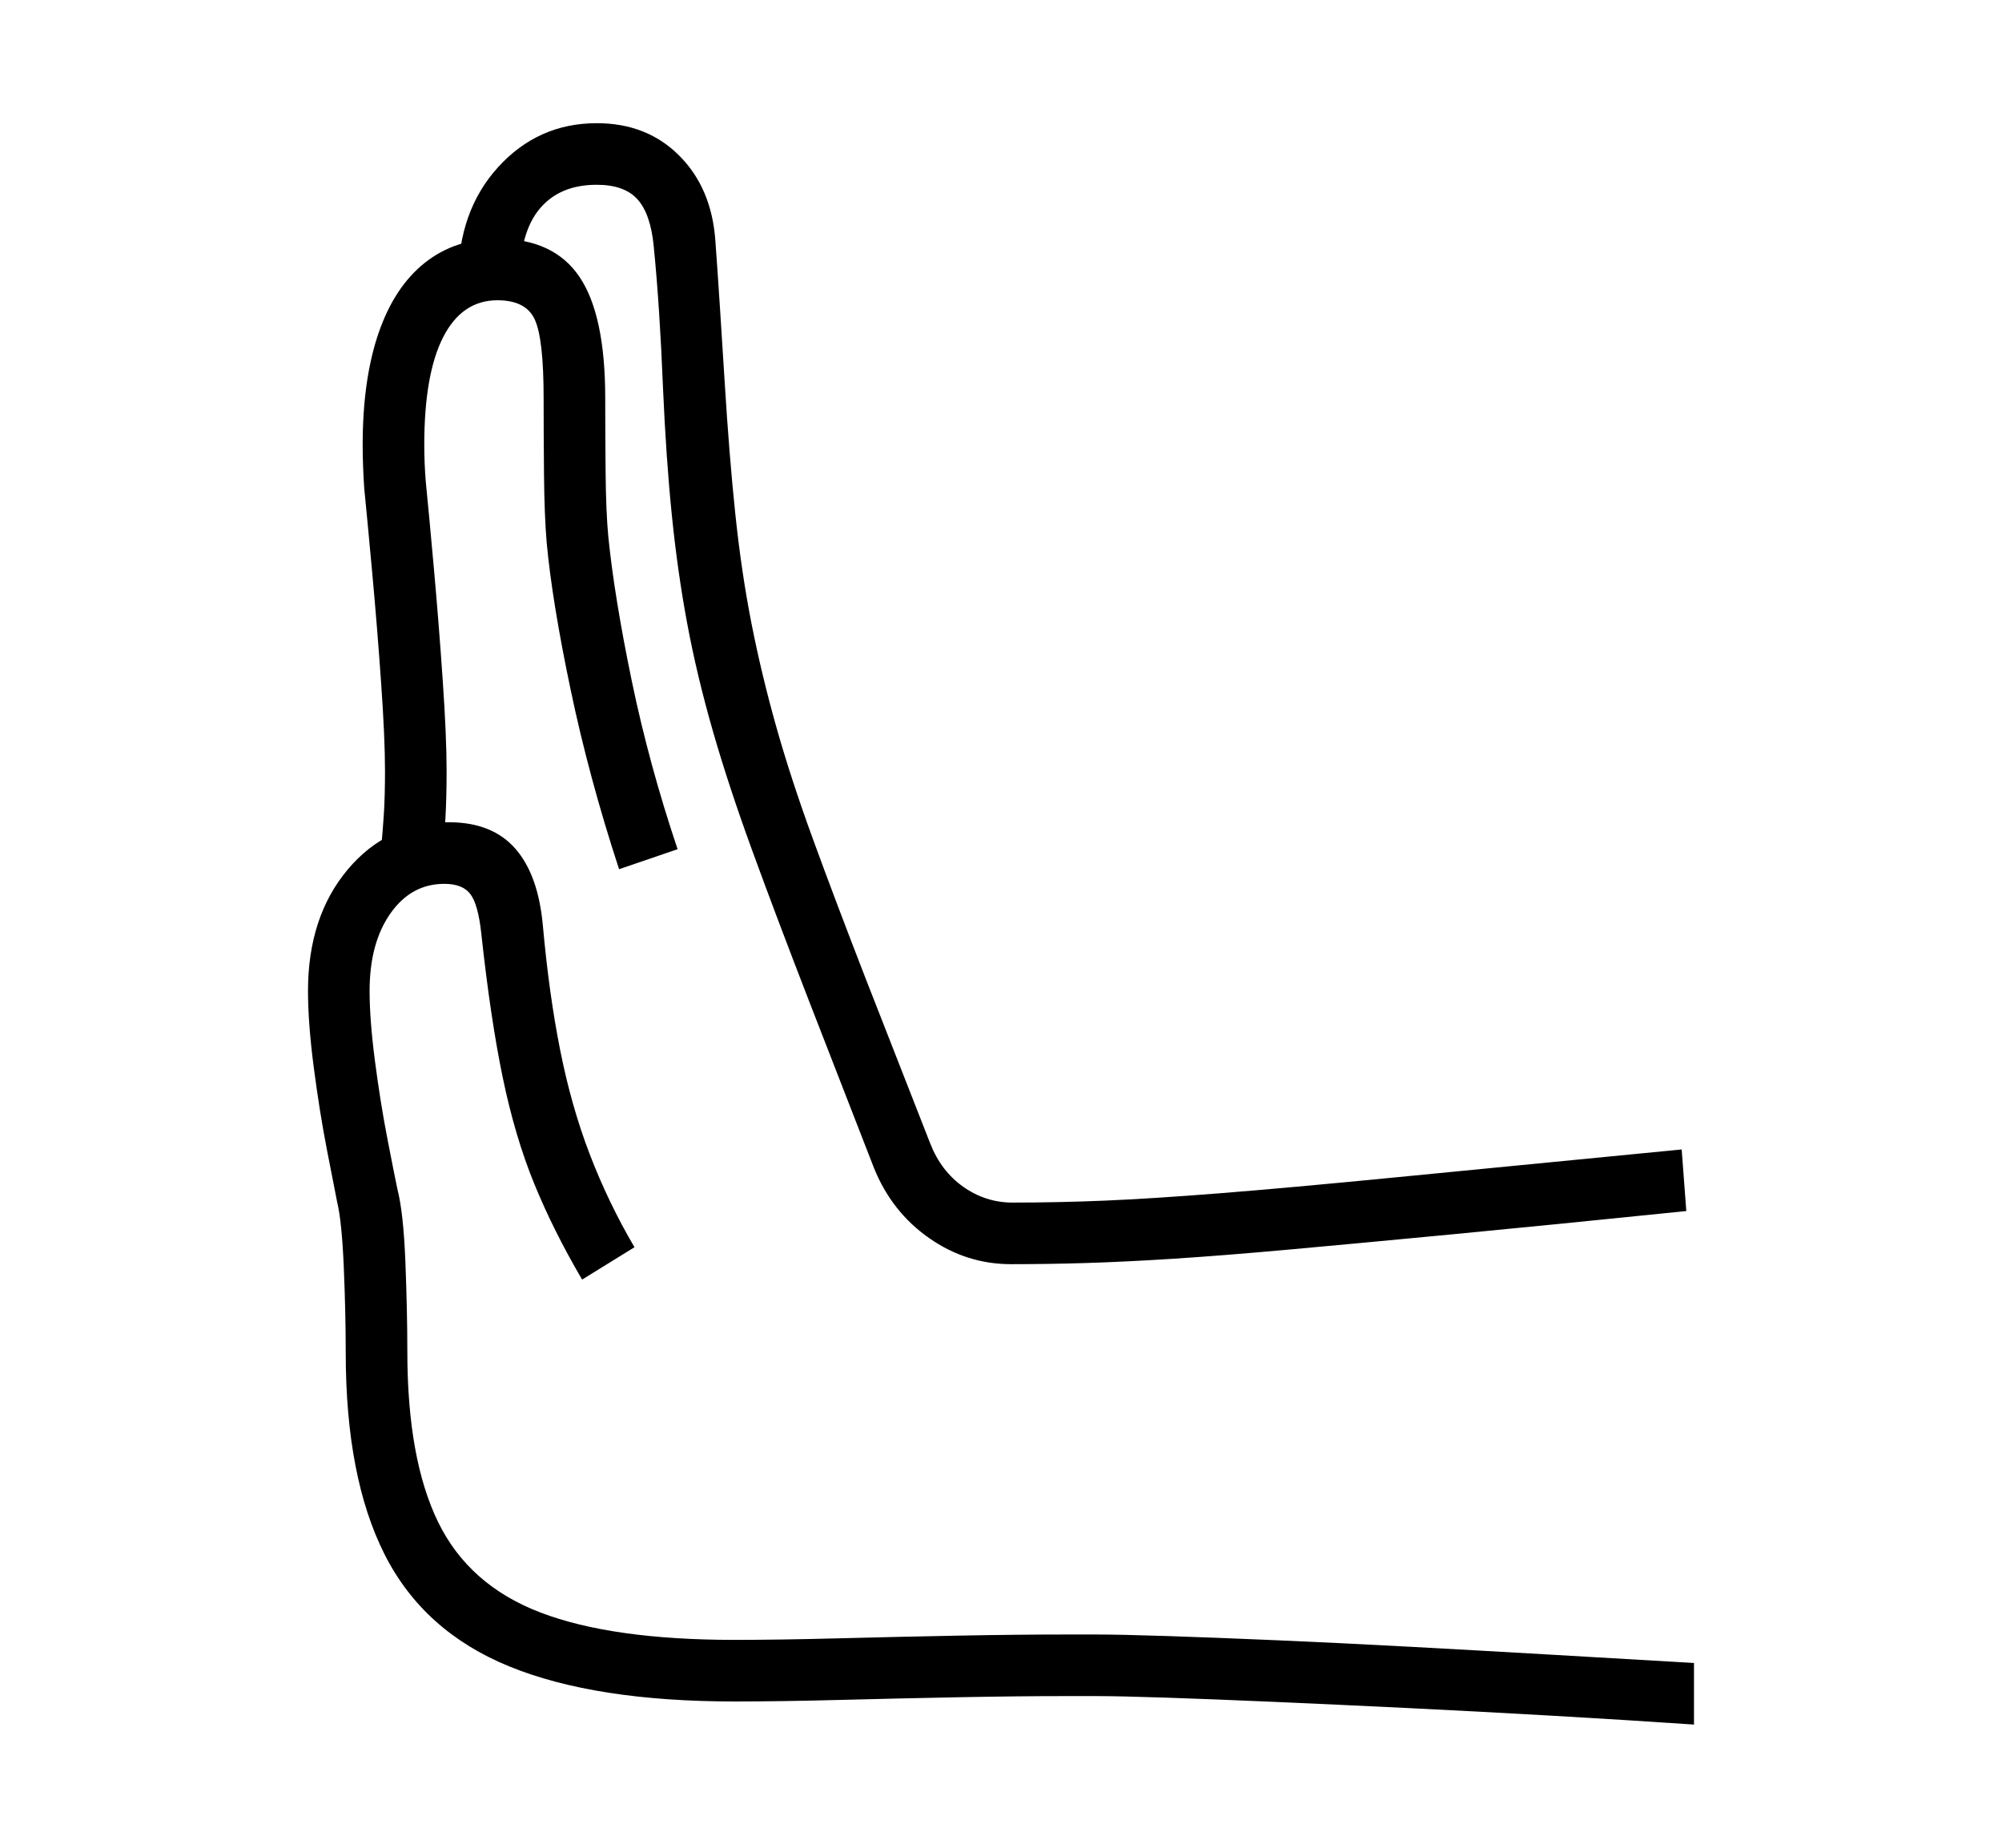 <svg xmlns="http://www.w3.org/2000/svg"
    viewBox="0 0 2600 2400">
  <!--
Copyright 2013 Google LLC
Noto is a trademark of Google Inc.
This Font Software is licensed under the SIL Open Font License, Version 1.1. This Font Software is distributed on an "AS IS" BASIS, WITHOUT WARRANTIES OR CONDITIONS OF ANY KIND, either express or implied. See the SIL Open Font License for the specific language, permissions and limitations governing your use of this Font Software.
http://scripts.sil.org/OFL
  -->
<path d="M1313 1642L1313 1642Q1255 1642 1206.5 1608 1158 1574 1135 1517L1135 1517 1051 1301Q1008 1190 977 1105 946 1020 925.5 948.5 905 877 892.5 810 880 743 872.5 669 865 595 861 503L861 503Q859 453 856 406.5 853 360 849 320L849 320Q845 278 828 259 811 240 775 240L775 240Q727 240 701 271 675 302 675 364L675 364 595 364Q595 274 647 217 699 160 775 160L775 160Q840 160 882 202 924 244 929 312L929 312Q932 353 935 399.5 938 446 941 494L941 494Q947 592 955 668 963 744 976 810 989 876 1008 943.5 1027 1011 1056 1090.5 1085 1170 1125 1273L1125 1273 1208 1485Q1222 1521 1251 1541.5 1280 1562 1315 1562L1315 1562Q1374 1562 1434 1559.5 1494 1557 1583 1550 1672 1543 1815 1529 1958 1515 2184 1493L2184 1493 2190 1573Q2014 1591 1888.5 1603 1763 1615 1674.5 1623 1586 1631 1523 1635 1460 1639 1410.5 1640.5 1361 1642 1313 1642ZM2200 2160L2200 2240Q2112 2234 2016 2228.5 1920 2223 1827.5 2218.5 1735 2214 1654.5 2210.5 1574 2207 1513.5 2205 1453 2203 1424 2203L1424 2203 1385 2203Q1323 2203 1245 2204.5 1167 2206 1090 2208 1013 2210 954 2210L954 2210Q773 2210 661.5 2164.5 550 2119 499.5 2019 449 1919 449 1757L449 1757Q449 1706 446.5 1646.5 444 1587 438 1562L438 1562Q434 1542 424.5 1493 415 1444 407.5 1386.5 400 1329 400 1287L400 1287Q400 1191 451.5 1129.5 503 1068 583 1068L583 1068Q639 1068 669 1102 699 1136 705 1202L705 1202Q713 1291 727.5 1364 742 1437 766 1499.5 790 1562 824 1620L824 1620 756 1662Q719 1599 694 1538 669 1477 653 1400 637 1323 625 1212L625 1212Q621 1175 611 1161.5 601 1148 577 1148L577 1148Q534 1148 507 1186.5 480 1225 480 1287L480 1287Q480 1325 487 1378.5 494 1432 503 1478.5 512 1525 516 1544L516 1544Q524 1575 526.5 1639.5 529 1704 529 1755L529 1755Q529 1895 569 1977 609 2059 702 2094.5 795 2130 954 2130L954 2130Q1012 2130 1088.5 2128 1165 2126 1243.5 2124.5 1322 2123 1385 2123L1385 2123 1424 2123Q1454 2123 1515.5 2125 1577 2127 1658.5 2130.5 1740 2134 1832.5 2139 1925 2144 2019.5 2149.5 2114 2155 2200 2160L2200 2160ZM880 1103L804 1129Q765 1010 741 895.5 717 781 710 705L710 705Q707 670 706.5 616.5 706 563 706 517L706 517Q706 440 694.5 415 683 390 646 390L646 390Q600 390 575.5 438 551 486 551 578L551 578Q551 590 551.5 602 552 614 553 626L553 626Q557 666 563.5 738.5 570 811 575 884 580 957 580 1001L580 1001Q580 1036 578.5 1062.5 577 1089 575 1111L575 1111 495 1101Q497 1081 498.5 1057.5 500 1034 500 1001L500 1001Q500 959 495 887.5 490 816 483.5 745 477 674 473 634L473 634Q472 619 471.5 604.5 471 590 471 578L471 578Q471 493 491.5 433 512 373 551.5 341.5 591 310 646 310L646 310Q719 310 752.5 359.5 786 409 786 517L786 517Q786 563 786.5 614 787 665 790 697L790 697Q798 776 820.5 884.5 843 993 880 1103L880 1103Z"/>
</svg>